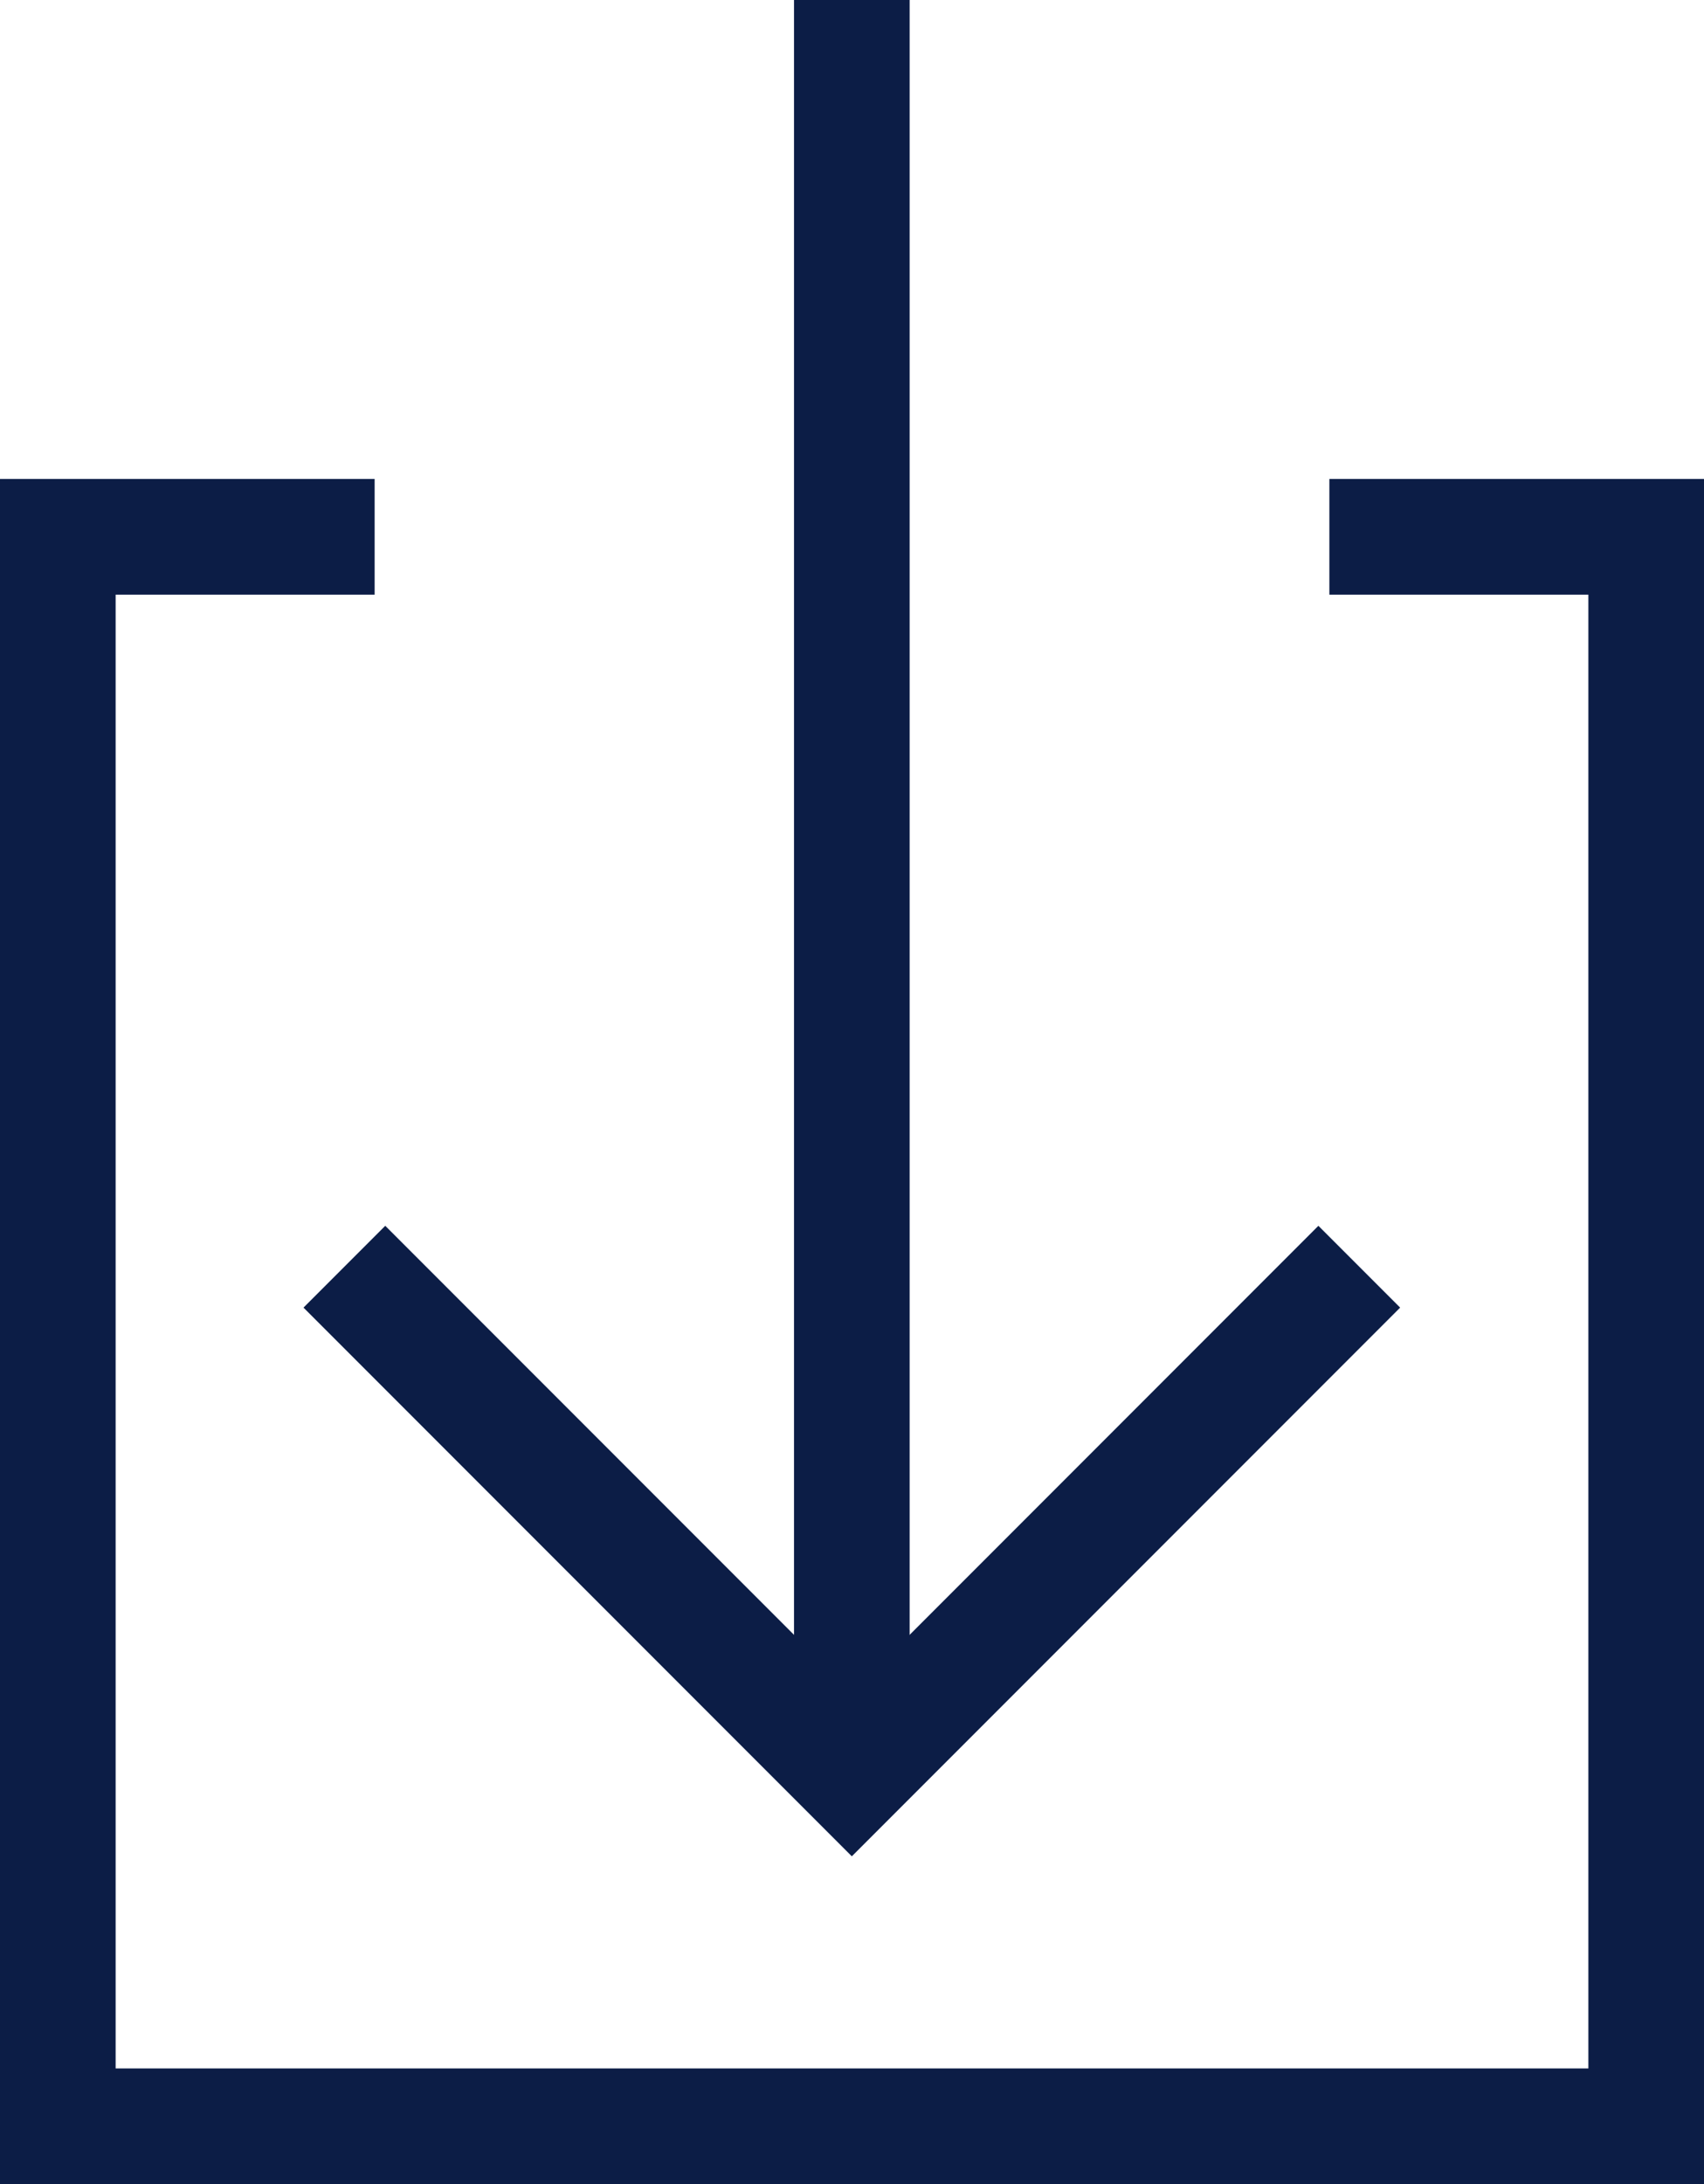 <svg xmlns="http://www.w3.org/2000/svg" width="9.52" height="12.194" viewBox="0 0 9.52 12.194">
  <g id="download-box" transform="translate(-5317.864 -4994.428)">
    <line id="Line_124" data-name="Line 124" y2="9.903" transform="translate(5322.623 4994.428)" fill="none" stroke="#0c1d46" stroke-miterlimit="10" stroke-width="0.646"/>
    <path id="Path_1130" data-name="Path 1130" d="M5325.291,4997.425h1.77v8.874h-8.874v-8.874h1.77" fill="none" stroke="#0c1d46" stroke-miterlimit="10" stroke-width="0.646"/>
    <path id="Path_1131" data-name="Path 1131" d="M5325.458,5001.5l-2.835,2.835-2.835-2.835" fill="none" stroke="#0c1d46" stroke-miterlimit="10" stroke-width="0.646"/>
  </g>
</svg>
